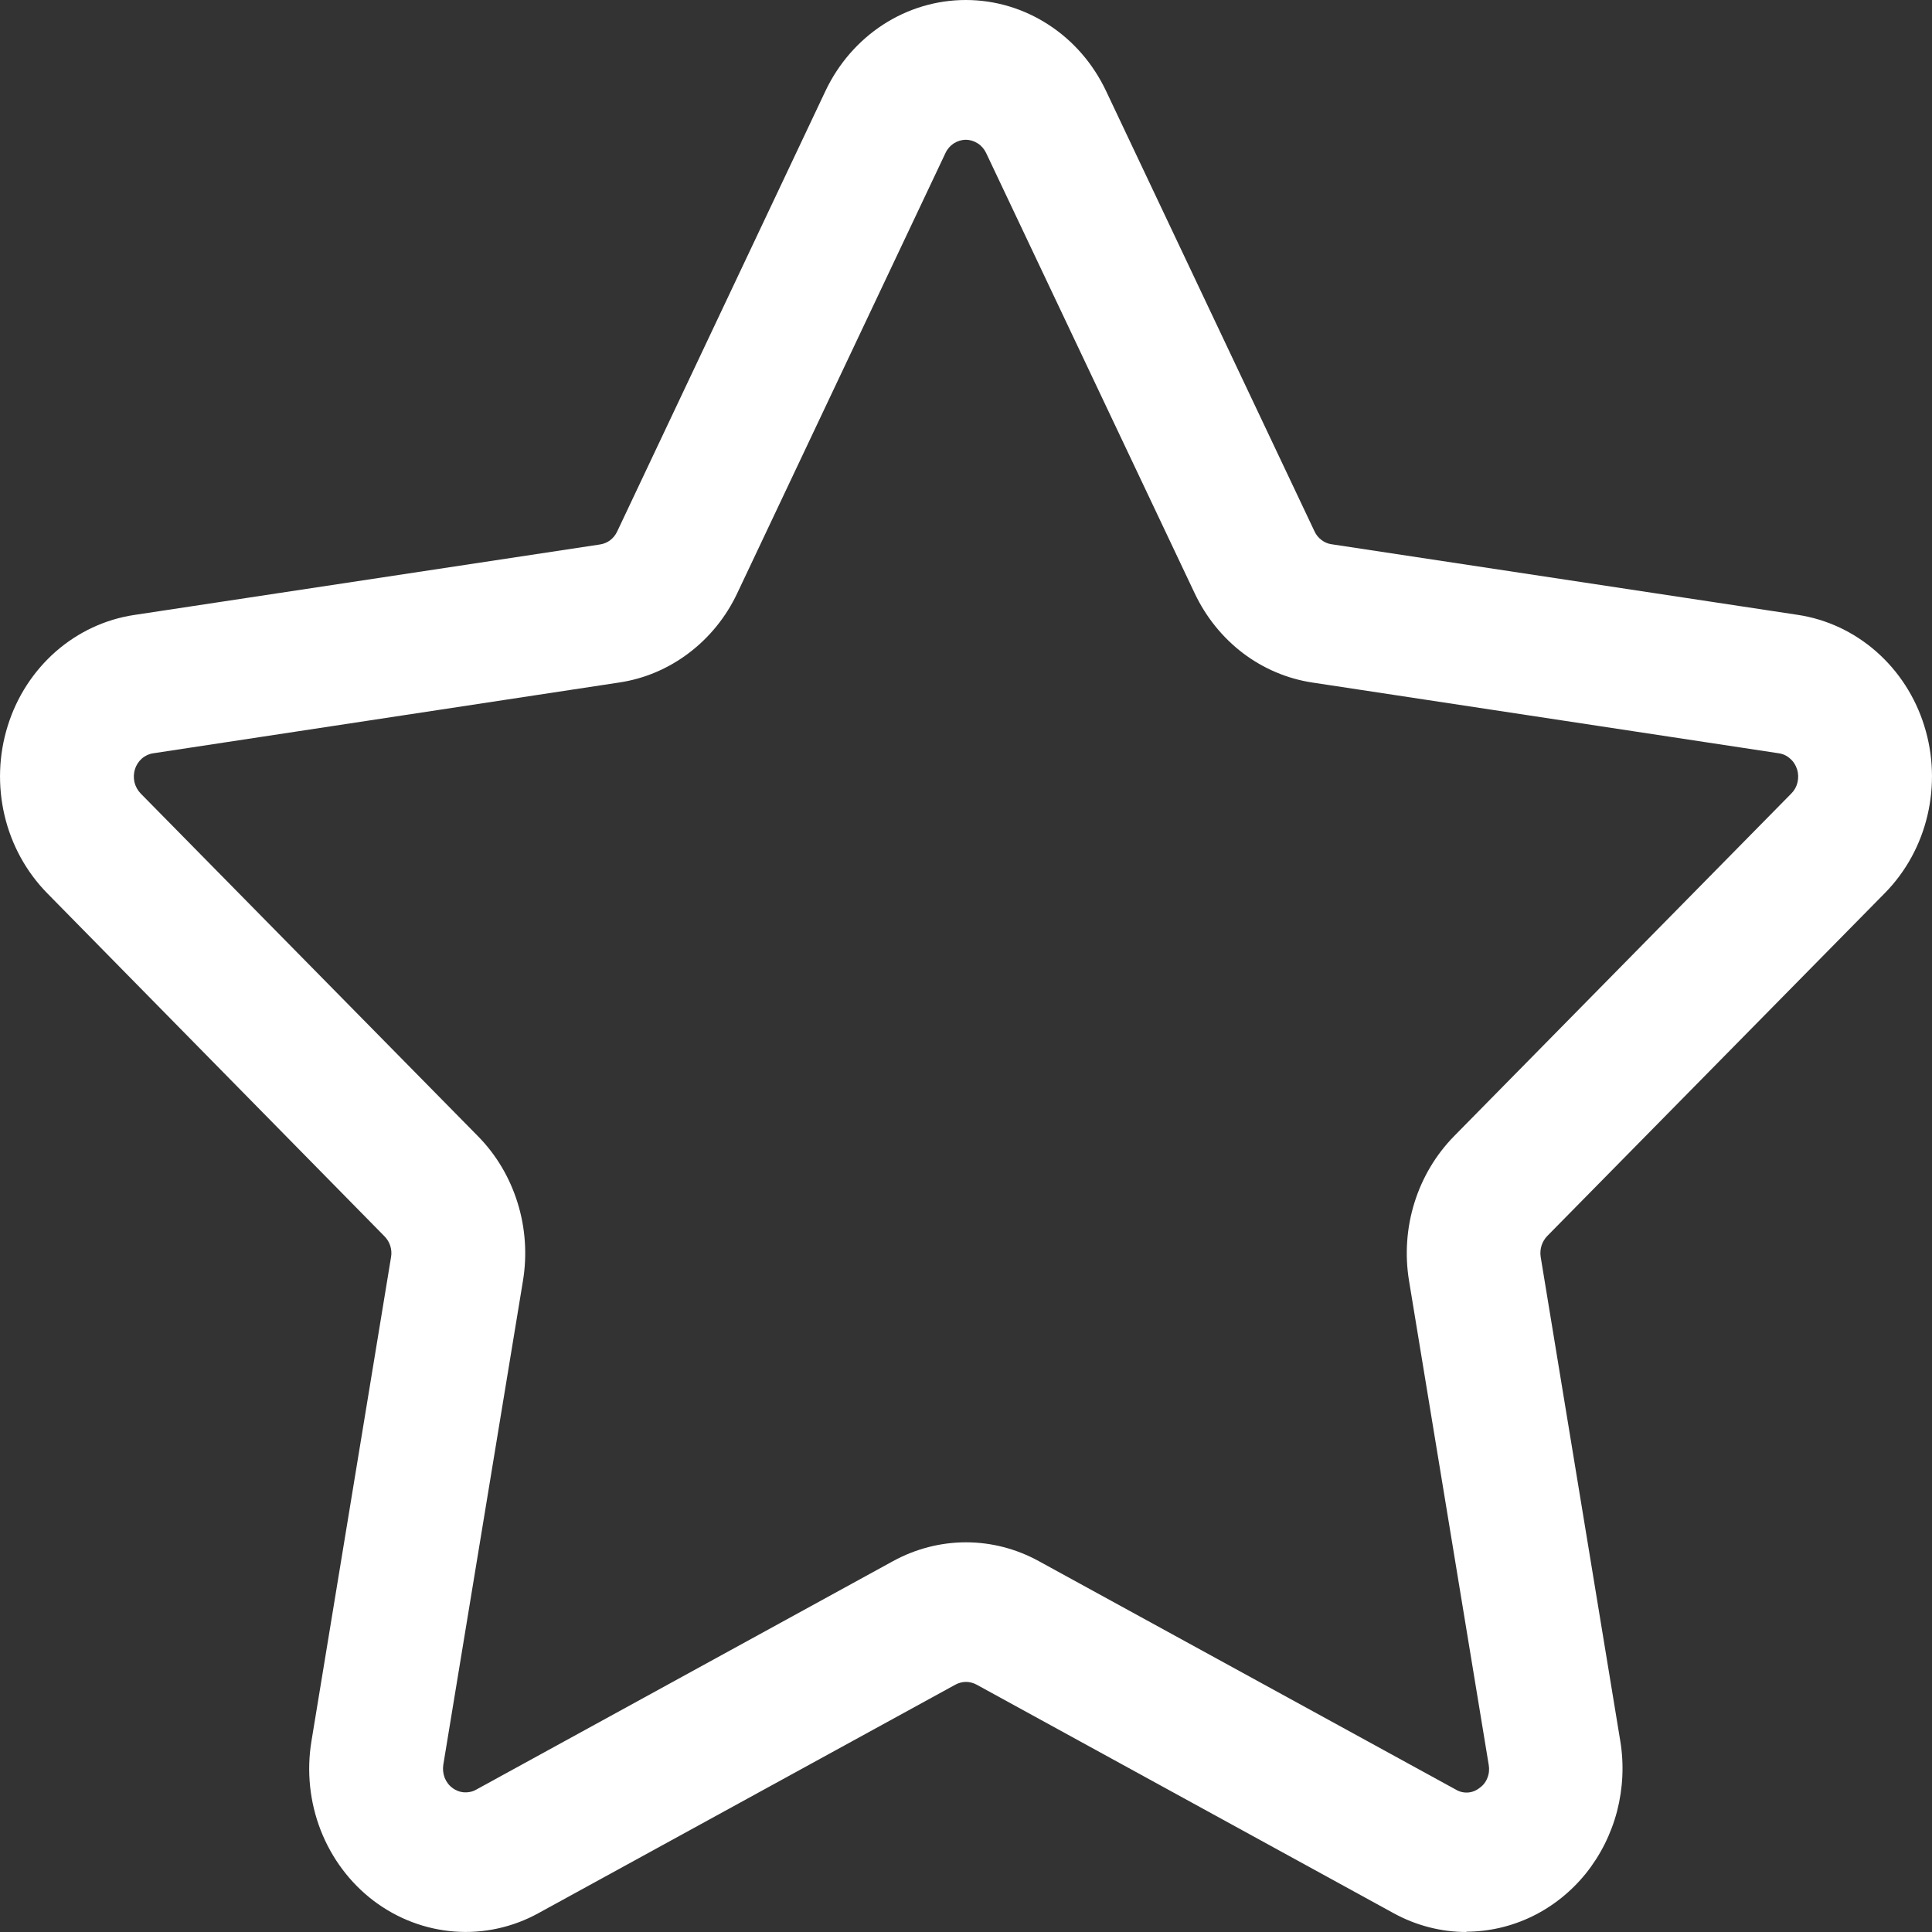 <svg width="20" height="20" viewBox="0 0 20 20" fill="none" xmlns="http://www.w3.org/2000/svg">
<rect x="0" y="0" width="20" height="20" fill="#333333" stroke="none"/>
<path d="M15.181 20C14.918 20 14.659 19.933 14.426 19.805L10.109 17.439C10.075 17.421 10.038 17.411 10 17.411C9.962 17.411 9.925 17.421 9.891 17.439L5.574 19.805C5.307 19.952 5.005 20.018 4.704 19.995C4.402 19.972 4.113 19.862 3.868 19.677C3.624 19.492 3.434 19.239 3.32 18.947C3.206 18.655 3.173 18.335 3.224 18.025L4.048 13.014C4.055 12.975 4.052 12.934 4.04 12.897C4.028 12.859 4.007 12.825 3.979 12.797L0.489 9.247C0.273 9.027 0.119 8.748 0.047 8.441C-0.025 8.135 -0.014 7.814 0.08 7.514C0.173 7.214 0.346 6.948 0.577 6.745C0.809 6.542 1.09 6.411 1.39 6.366L6.213 5.636C6.251 5.63 6.286 5.615 6.317 5.592C6.348 5.568 6.372 5.538 6.389 5.502L8.545 0.942C8.679 0.659 8.886 0.421 9.142 0.255C9.399 0.088 9.695 0 9.998 0C10.3 0 10.596 0.088 10.853 0.255C11.11 0.421 11.316 0.659 11.45 0.942L13.608 5.501C13.624 5.536 13.649 5.567 13.68 5.59C13.71 5.613 13.746 5.629 13.784 5.634L18.611 6.365C18.91 6.41 19.192 6.542 19.423 6.745C19.654 6.948 19.827 7.214 19.92 7.514C20.014 7.813 20.025 8.135 19.953 8.441C19.881 8.747 19.728 9.026 19.511 9.246L16.018 12.794C15.991 12.822 15.97 12.856 15.958 12.894C15.946 12.932 15.943 12.972 15.949 13.011L16.773 18.022C16.813 18.264 16.801 18.512 16.74 18.749C16.678 18.986 16.567 19.207 16.416 19.395C16.264 19.583 16.075 19.734 15.862 19.838C15.648 19.942 15.416 19.996 15.18 19.997L15.181 20ZM10 15.966C10.263 15.966 10.521 16.033 10.754 16.161L15.071 18.526C15.109 18.549 15.153 18.559 15.197 18.556C15.24 18.553 15.282 18.536 15.317 18.508C15.354 18.482 15.382 18.446 15.398 18.403C15.415 18.361 15.419 18.314 15.411 18.269L14.586 13.257C14.542 12.988 14.561 12.711 14.642 12.451C14.723 12.19 14.864 11.954 15.051 11.763L18.544 8.214C18.576 8.182 18.598 8.142 18.608 8.098C18.618 8.053 18.617 8.007 18.603 7.964C18.59 7.921 18.565 7.882 18.531 7.853C18.498 7.823 18.457 7.804 18.414 7.798L13.588 7.066C13.328 7.027 13.081 6.923 12.868 6.762C12.656 6.601 12.484 6.388 12.368 6.143L10.208 1.583C10.188 1.542 10.159 1.508 10.121 1.484C10.084 1.46 10.042 1.447 9.998 1.447C9.954 1.447 9.912 1.46 9.874 1.484C9.837 1.508 9.807 1.542 9.788 1.583L7.632 6.141C7.516 6.387 7.344 6.599 7.131 6.76C6.919 6.921 6.672 7.026 6.412 7.065L1.586 7.798C1.543 7.804 1.502 7.823 1.468 7.853C1.435 7.882 1.41 7.92 1.397 7.964C1.383 8.007 1.382 8.054 1.392 8.098C1.403 8.142 1.425 8.182 1.456 8.214L4.949 11.763C5.137 11.954 5.277 12.19 5.358 12.451C5.439 12.711 5.458 12.988 5.414 13.257L4.589 18.269C4.582 18.314 4.587 18.36 4.603 18.403C4.62 18.445 4.647 18.482 4.683 18.508C4.718 18.535 4.76 18.551 4.804 18.554C4.848 18.557 4.892 18.548 4.93 18.526L9.246 16.16C9.479 16.033 9.737 15.966 10 15.966Z" fill="white"/>
</svg>
